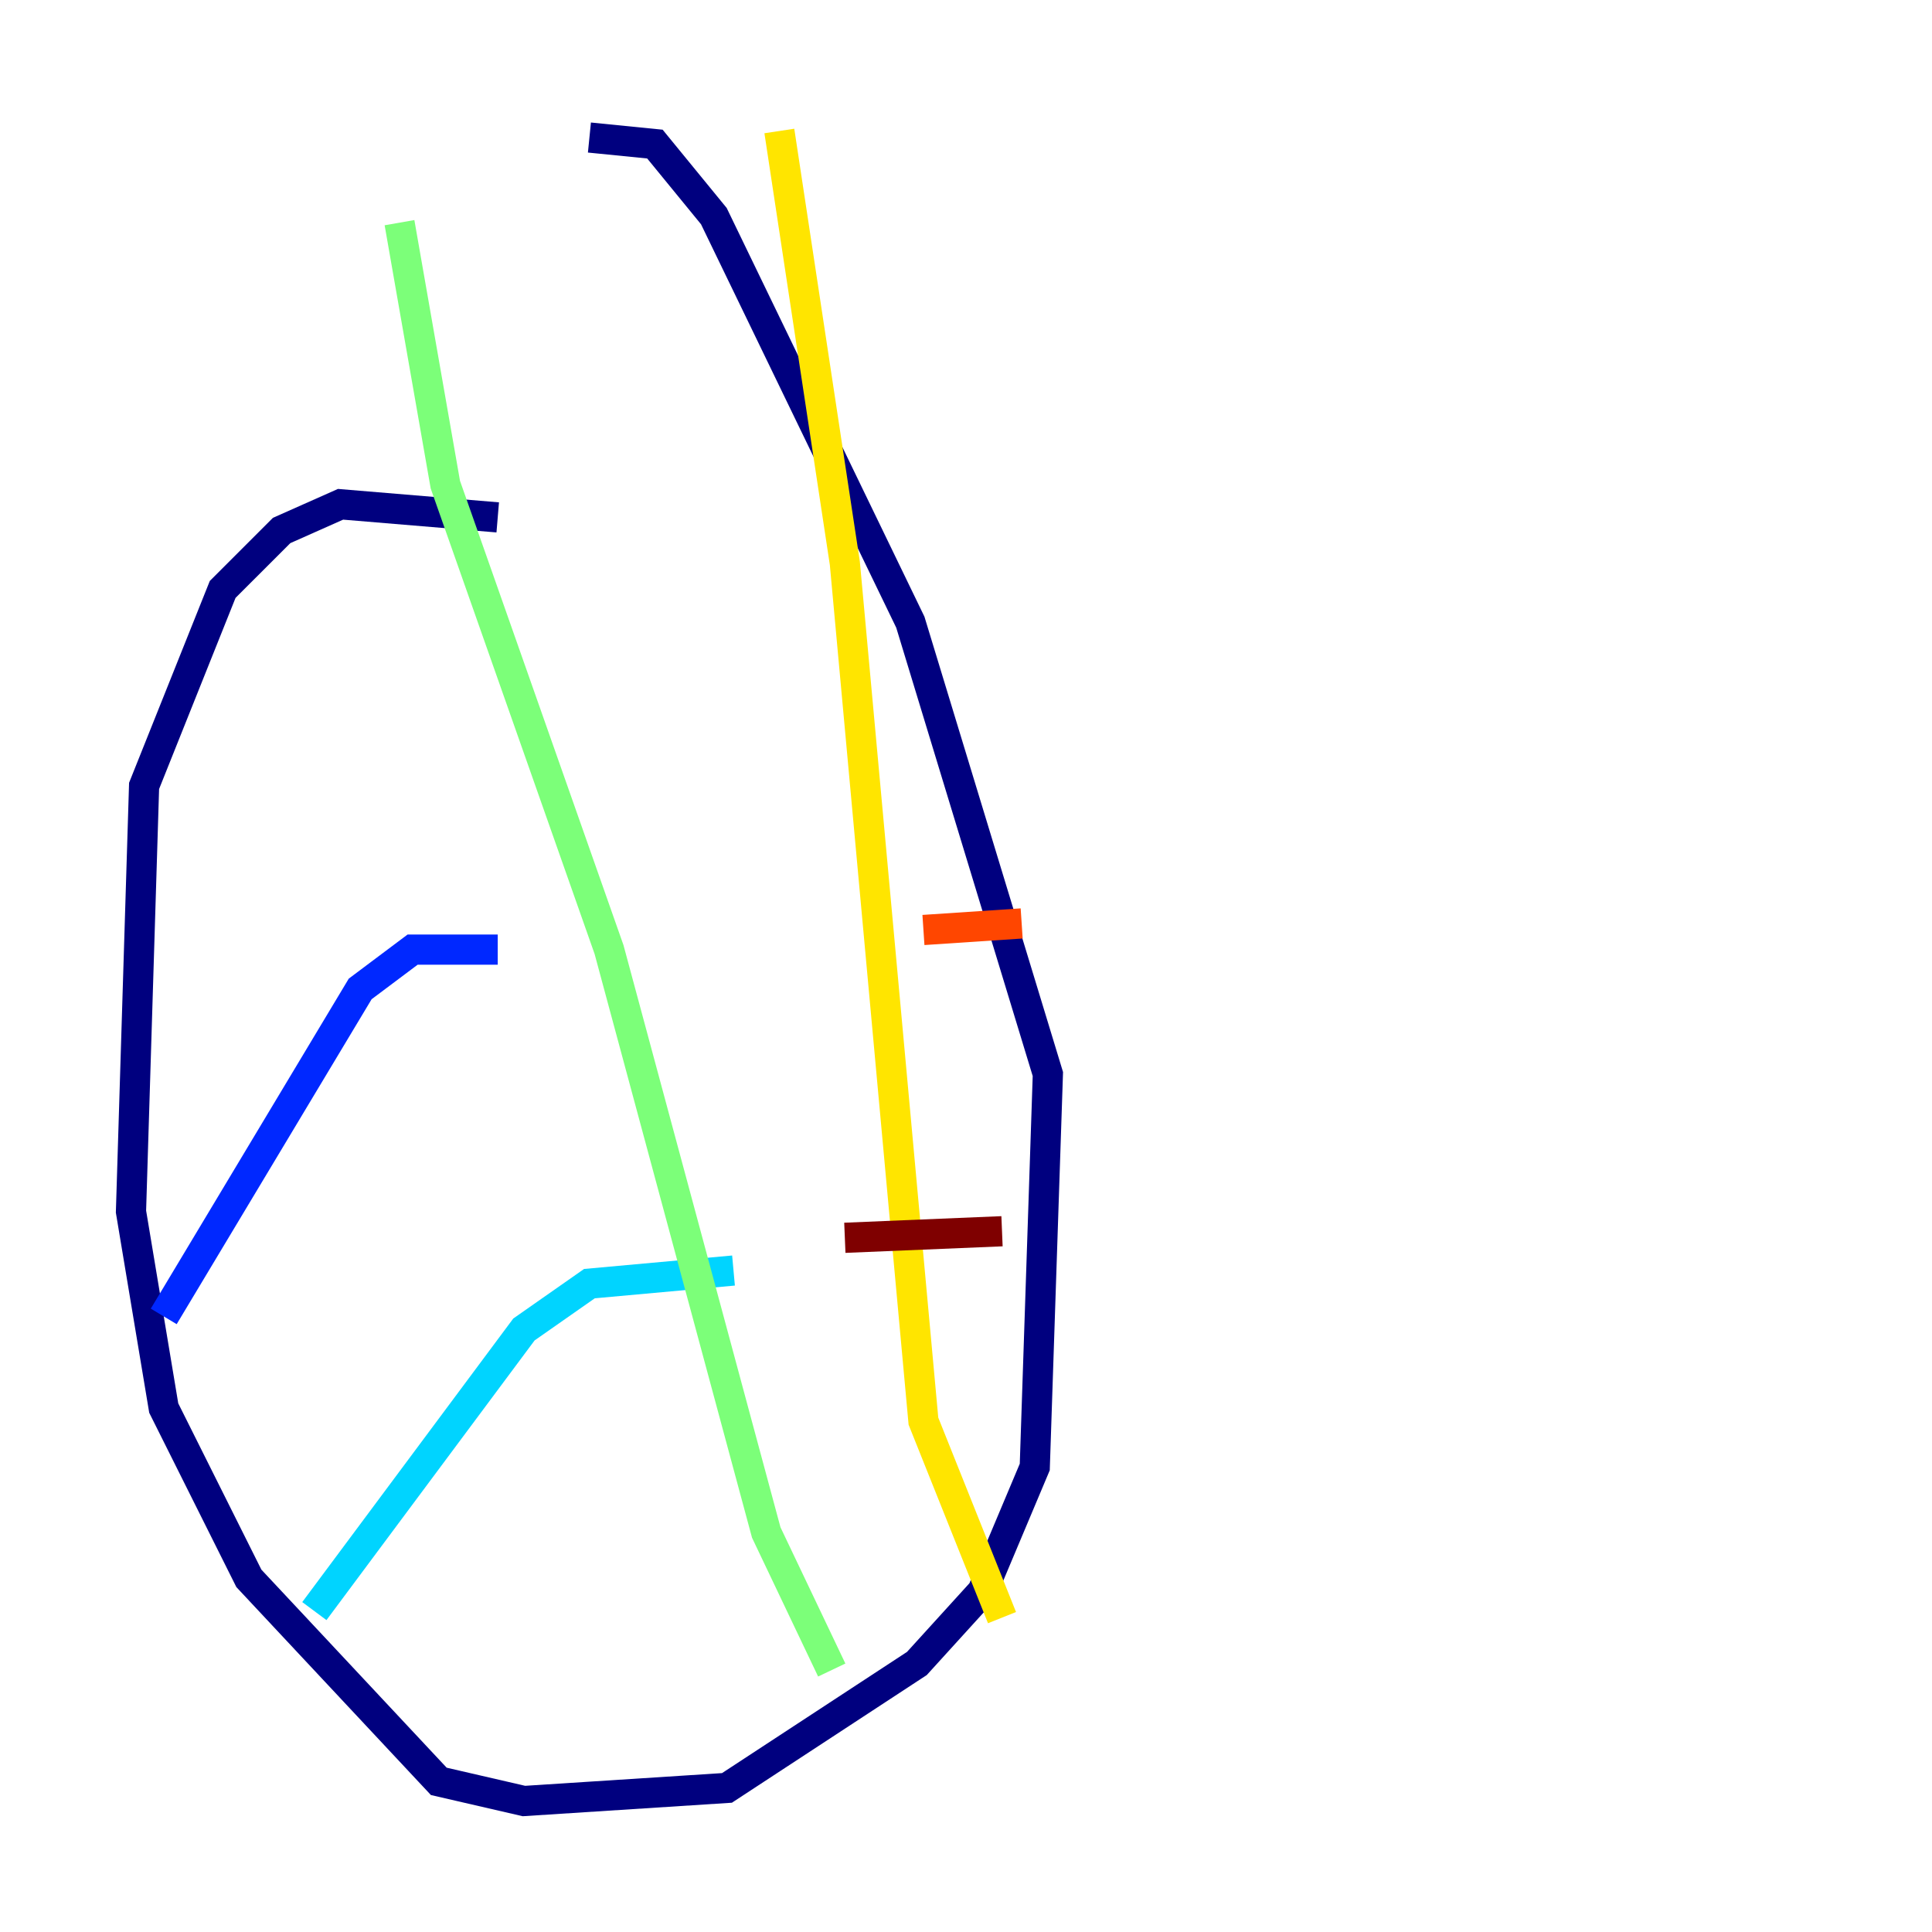 <?xml version="1.0" encoding="utf-8" ?>
<svg baseProfile="tiny" height="128" version="1.2" viewBox="0,0,128,128" width="128" xmlns="http://www.w3.org/2000/svg" xmlns:ev="http://www.w3.org/2001/xml-events" xmlns:xlink="http://www.w3.org/1999/xlink"><defs /><polyline fill="none" points="32.976,34.278 22.563,33.41 18.658,35.146 14.752,39.051 9.546,52.068 8.678,80.271 10.848,93.288 16.488,104.57 29.071,118.02 34.712,119.322 48.163,118.454 60.746,110.21 65.085,105.437 68.556,97.193 69.424,71.159 60.312,41.22 47.295,14.319 43.39,9.546 39.051,9.112" stroke="#00007f" stroke-width="2" /><polyline fill="none" points="10.848,87.214 23.864,65.519 27.336,62.915 32.976,62.915" stroke="#0028ff" stroke-width="2" /><polyline fill="none" points="20.827,106.739 34.712,88.081 39.051,85.044 48.597,84.176" stroke="#00d4ff" stroke-width="2" /><polyline fill="none" points="26.468,14.752 29.505,32.108 40.352,62.915 50.766,101.532 55.105,110.644" stroke="#7cff79" stroke-width="2" /><polyline fill="none" points="51.634,8.678 55.973,37.315 61.18,94.156 66.386,107.173" stroke="#ffe500" stroke-width="2" /><polyline fill="none" points="61.18,61.614 67.688,61.18" stroke="#ff4600" stroke-width="2" /><polyline fill="none" points="55.973,82.007 66.386,81.573" stroke="#7f0000" stroke-width="2" /></svg>